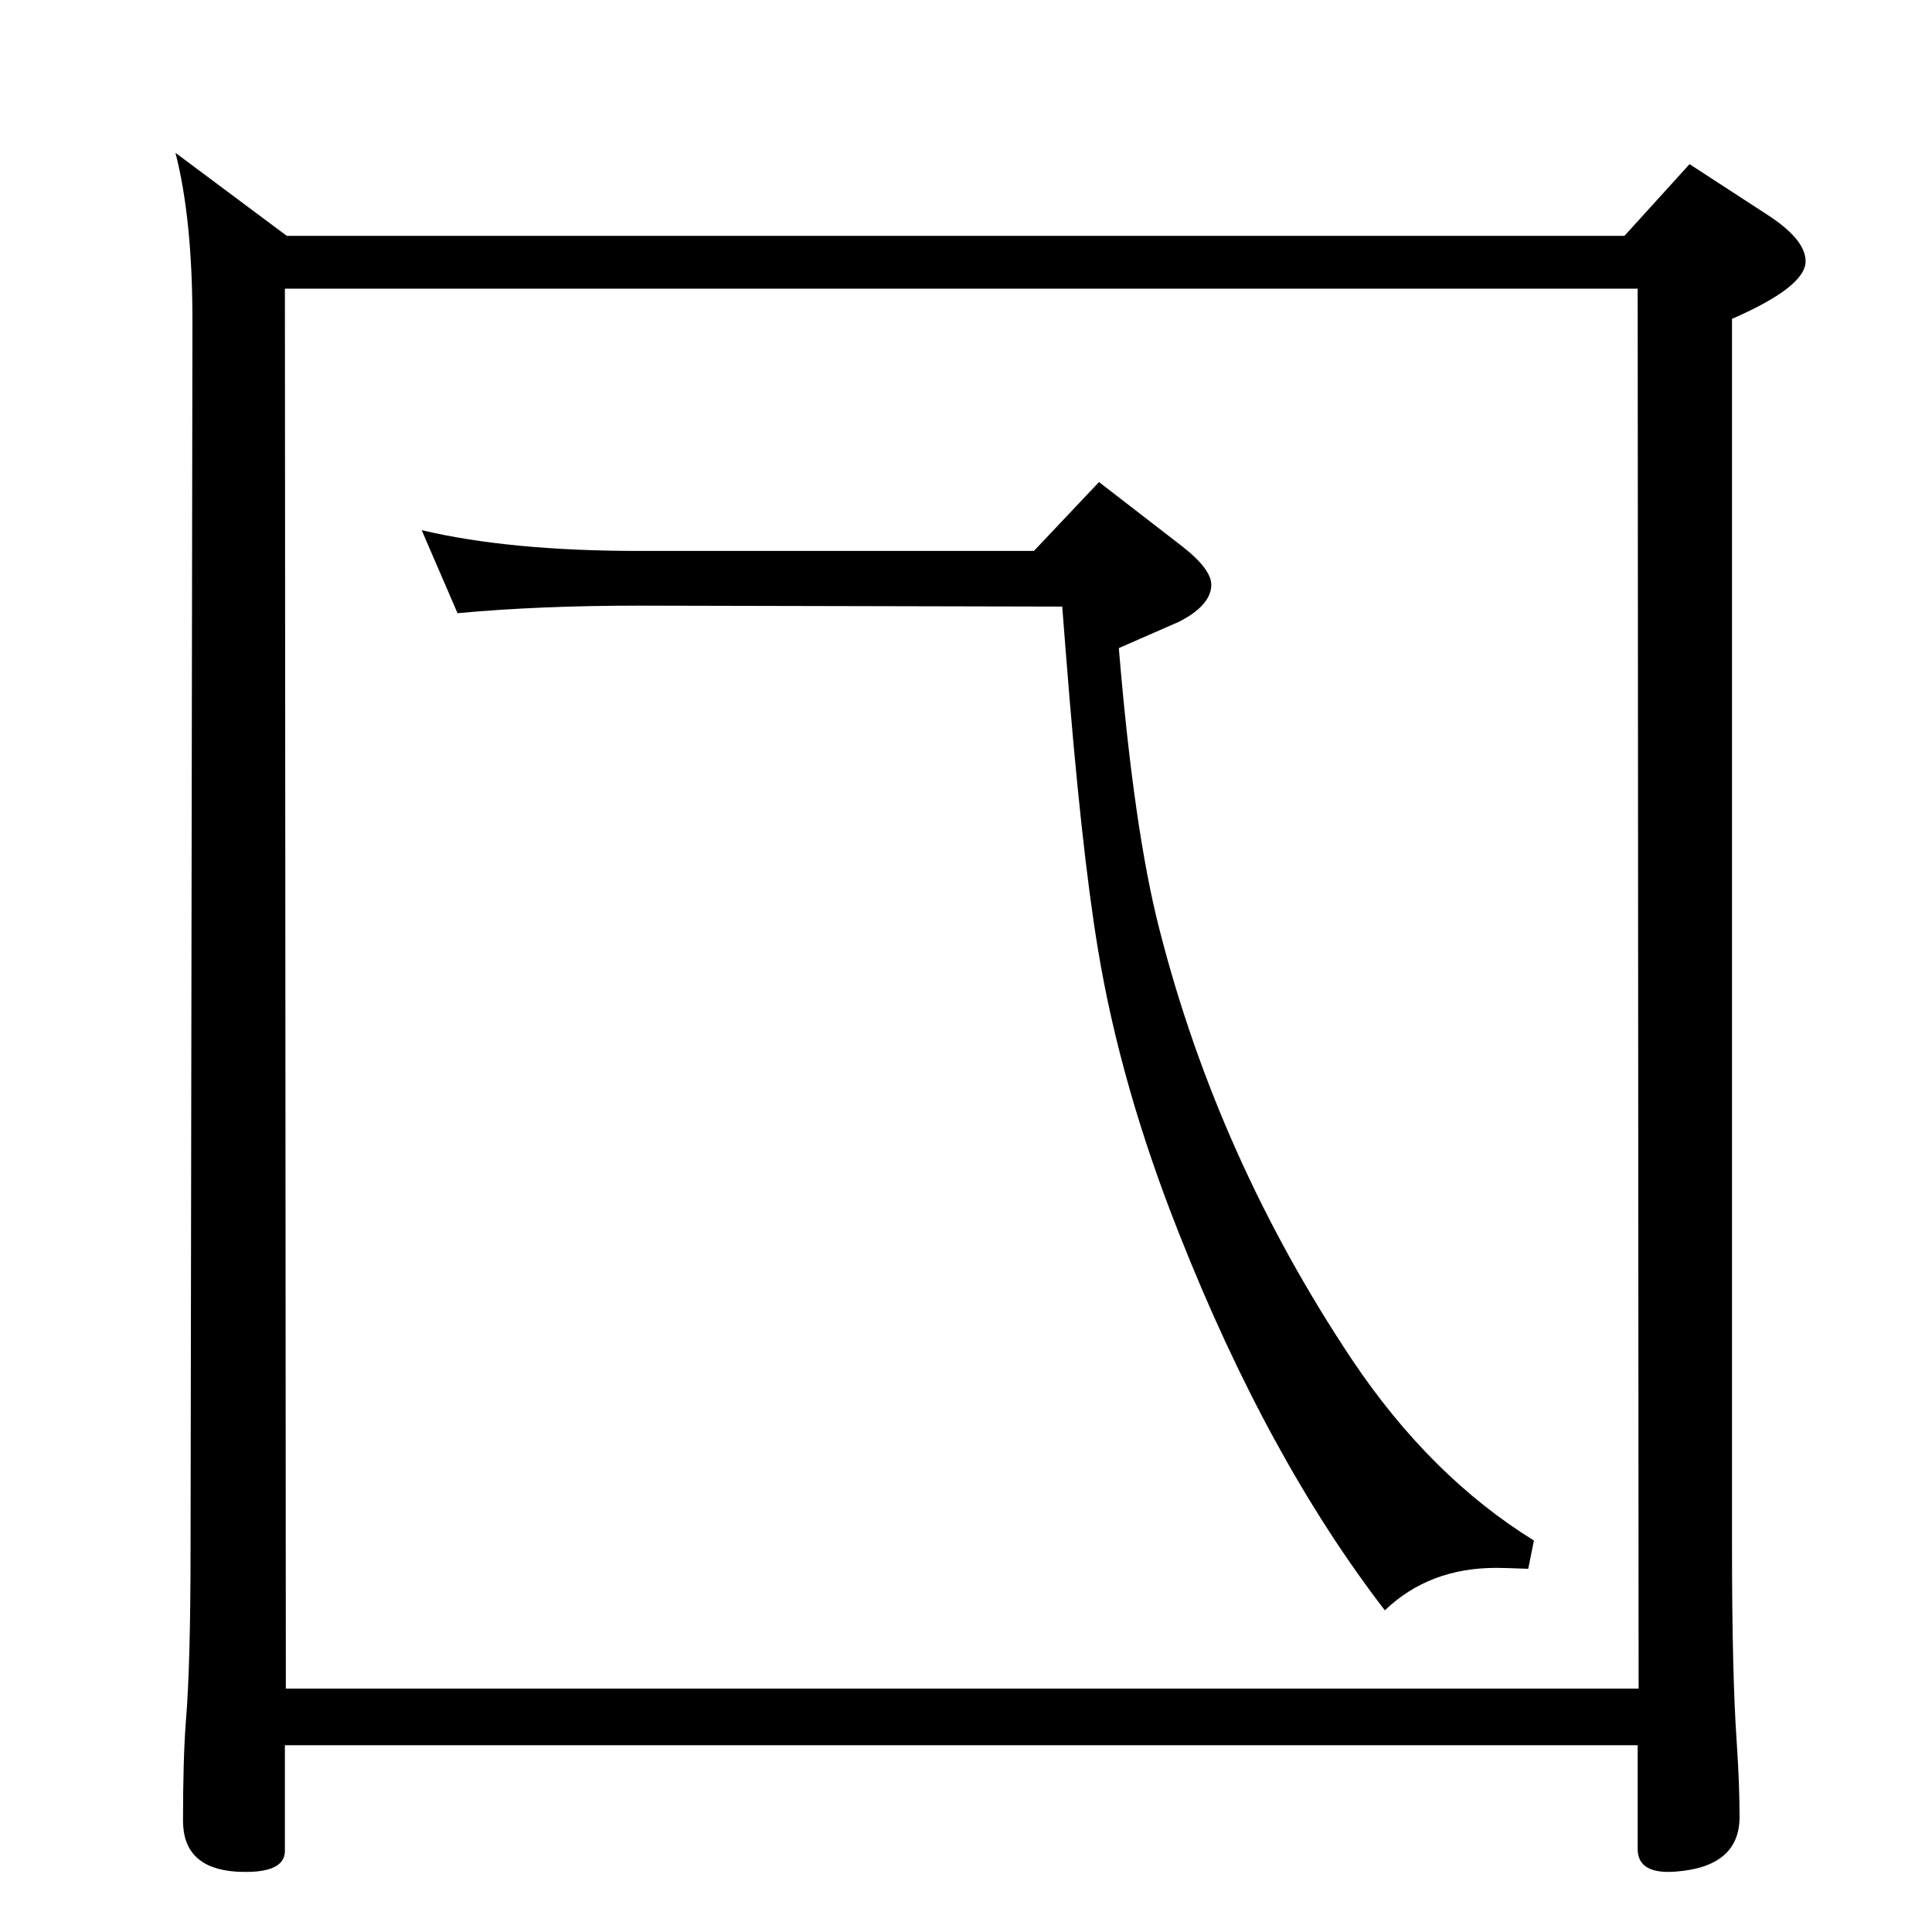 <?xml version="1.0" standalone="no"?>
<!DOCTYPE svg PUBLIC "-//W3C//DTD SVG 1.1//EN" "http://www.w3.org/Graphics/SVG/1.1/DTD/svg11.dtd" >
<svg xmlns="http://www.w3.org/2000/svg" xmlns:xlink="http://www.w3.org/1999/xlink" version="1.1" viewBox="0 0 2048 2048">
  <g transform="matrix(1 0 0 -1 0 2048)">
   <path fill="currentColor"
d="M1096 1464l69 73l88 -68q32 -25 31 -42q-1 -21 -34 -38l-64 -28q16 -193 43 -298q62 -243 204 -456q83 -124 193 -192l-6 -30q-25 1 -34 1q-71 0 -118 -45q-124 161 -218 399q-62 156 -86 301q-18 108 -34 313l-4 51l-449 1q-106 0 -192 -8l-38 88q93 -22 230 -22h419z
M1722 1798l69 76l83 -54q40 -26 40 -49q0 -27 -78 -61v-1302q0 -135 5 -207q3 -44 3 -79q0 -53 -68 -58q-40 -3 -40 24v110h-1434v-112q0 -25 -52 -22q-56 4 -56 54q0 65 3 105q5 59 5 185l2 1300q0 108 -18 178l118 -88h1418zM303 258h1434l-1 1484h-1434z" />
  </g>

</svg>
